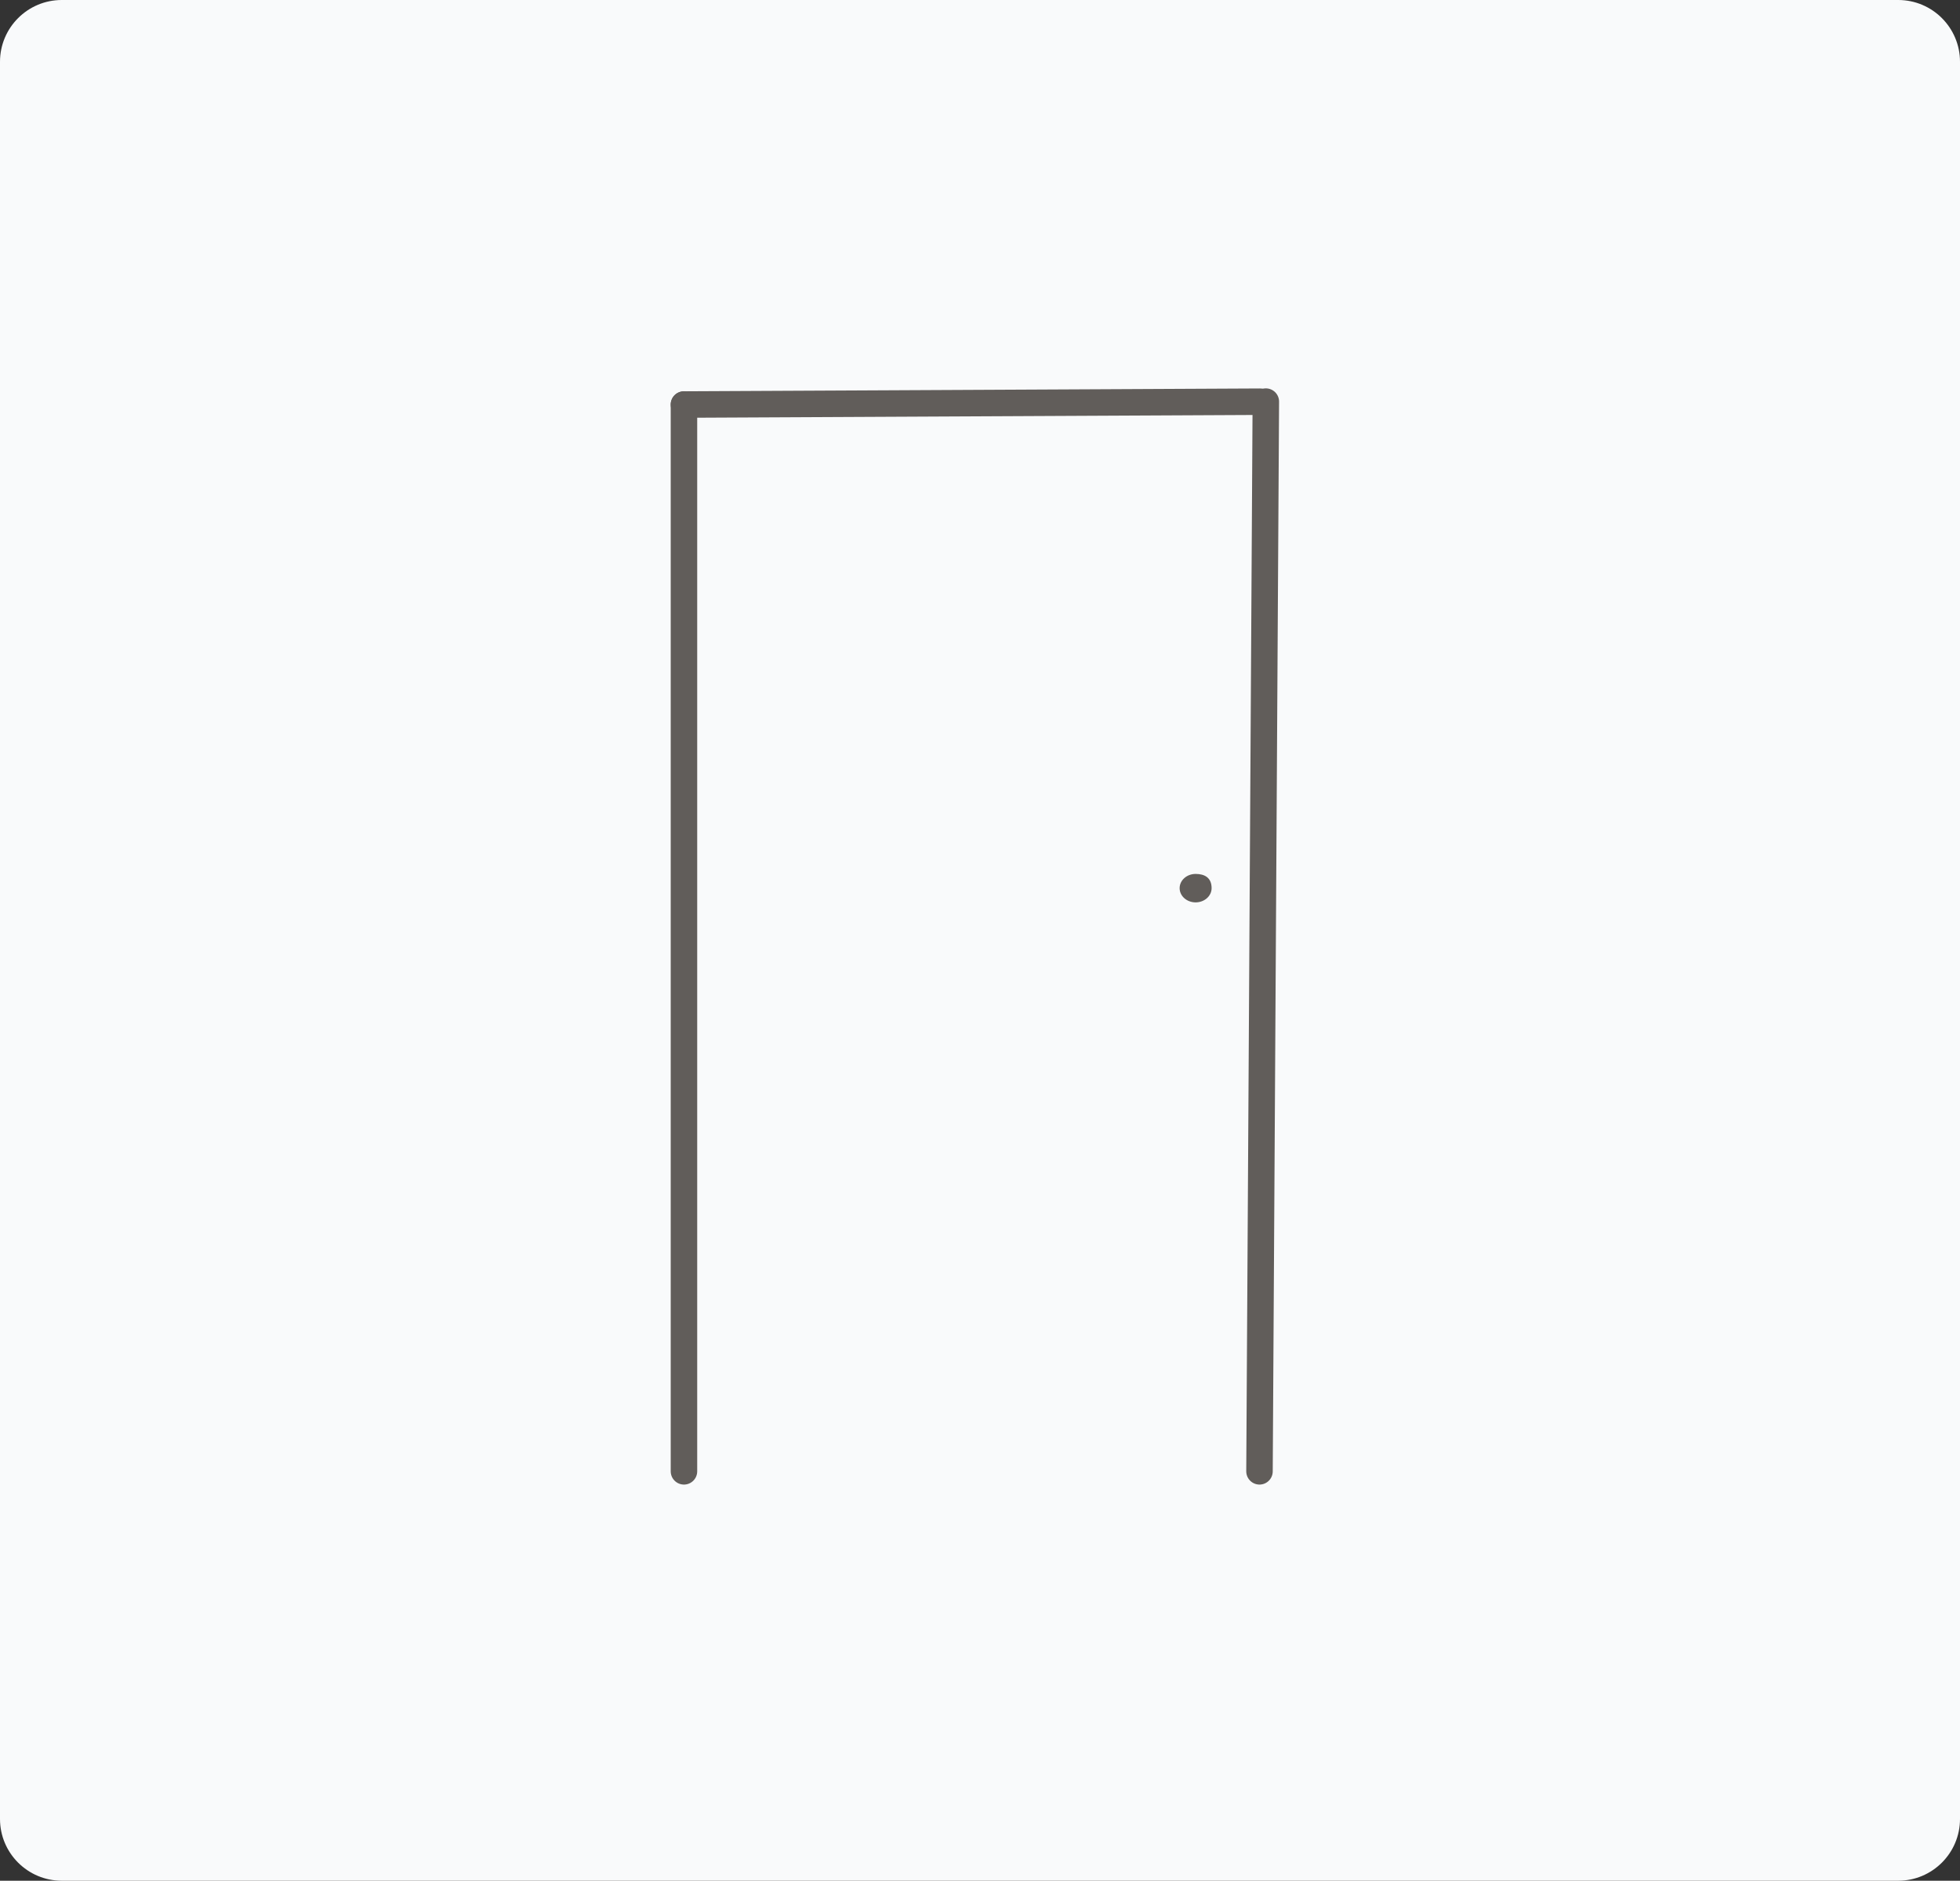 <svg width="222" height="213" viewBox="0 0 222 213" fill="none" xmlns="http://www.w3.org/2000/svg">
<rect x="0" y="0" width="222" height="213" fill="#333333" stroke="none"/>
<path d="M0 7C0 3.134 3.134 0 7 0H215C218.866 0 222 3.134 222 7V206C222 209.866 218.866 213 215 213H7C3.134 213 0 209.866 0 206V7Z" fill="#F9FAFB"/>
<path d="M77.469 45.816V166.634" stroke="#615D5A" stroke-width="3" stroke-linecap="round"/>
<path d="M77.469 45.816L142.72 45.494" stroke="#615D5A" stroke-width="3" stroke-linecap="round"/>
<path d="M143.375 45.484L142.657 166.634" stroke="#615D5A" stroke-width="3" stroke-linecap="round"/>
<path d="M137.233 100.587C137.233 101.476 136.423 102.198 135.422 102.198C134.422 102.198 133.611 101.476 133.611 100.587C133.611 99.697 134.422 98.976 135.422 98.976C136.423 98.976 137.233 99.384 137.233 100.587Z" fill="#615D5A"/>
</svg>
